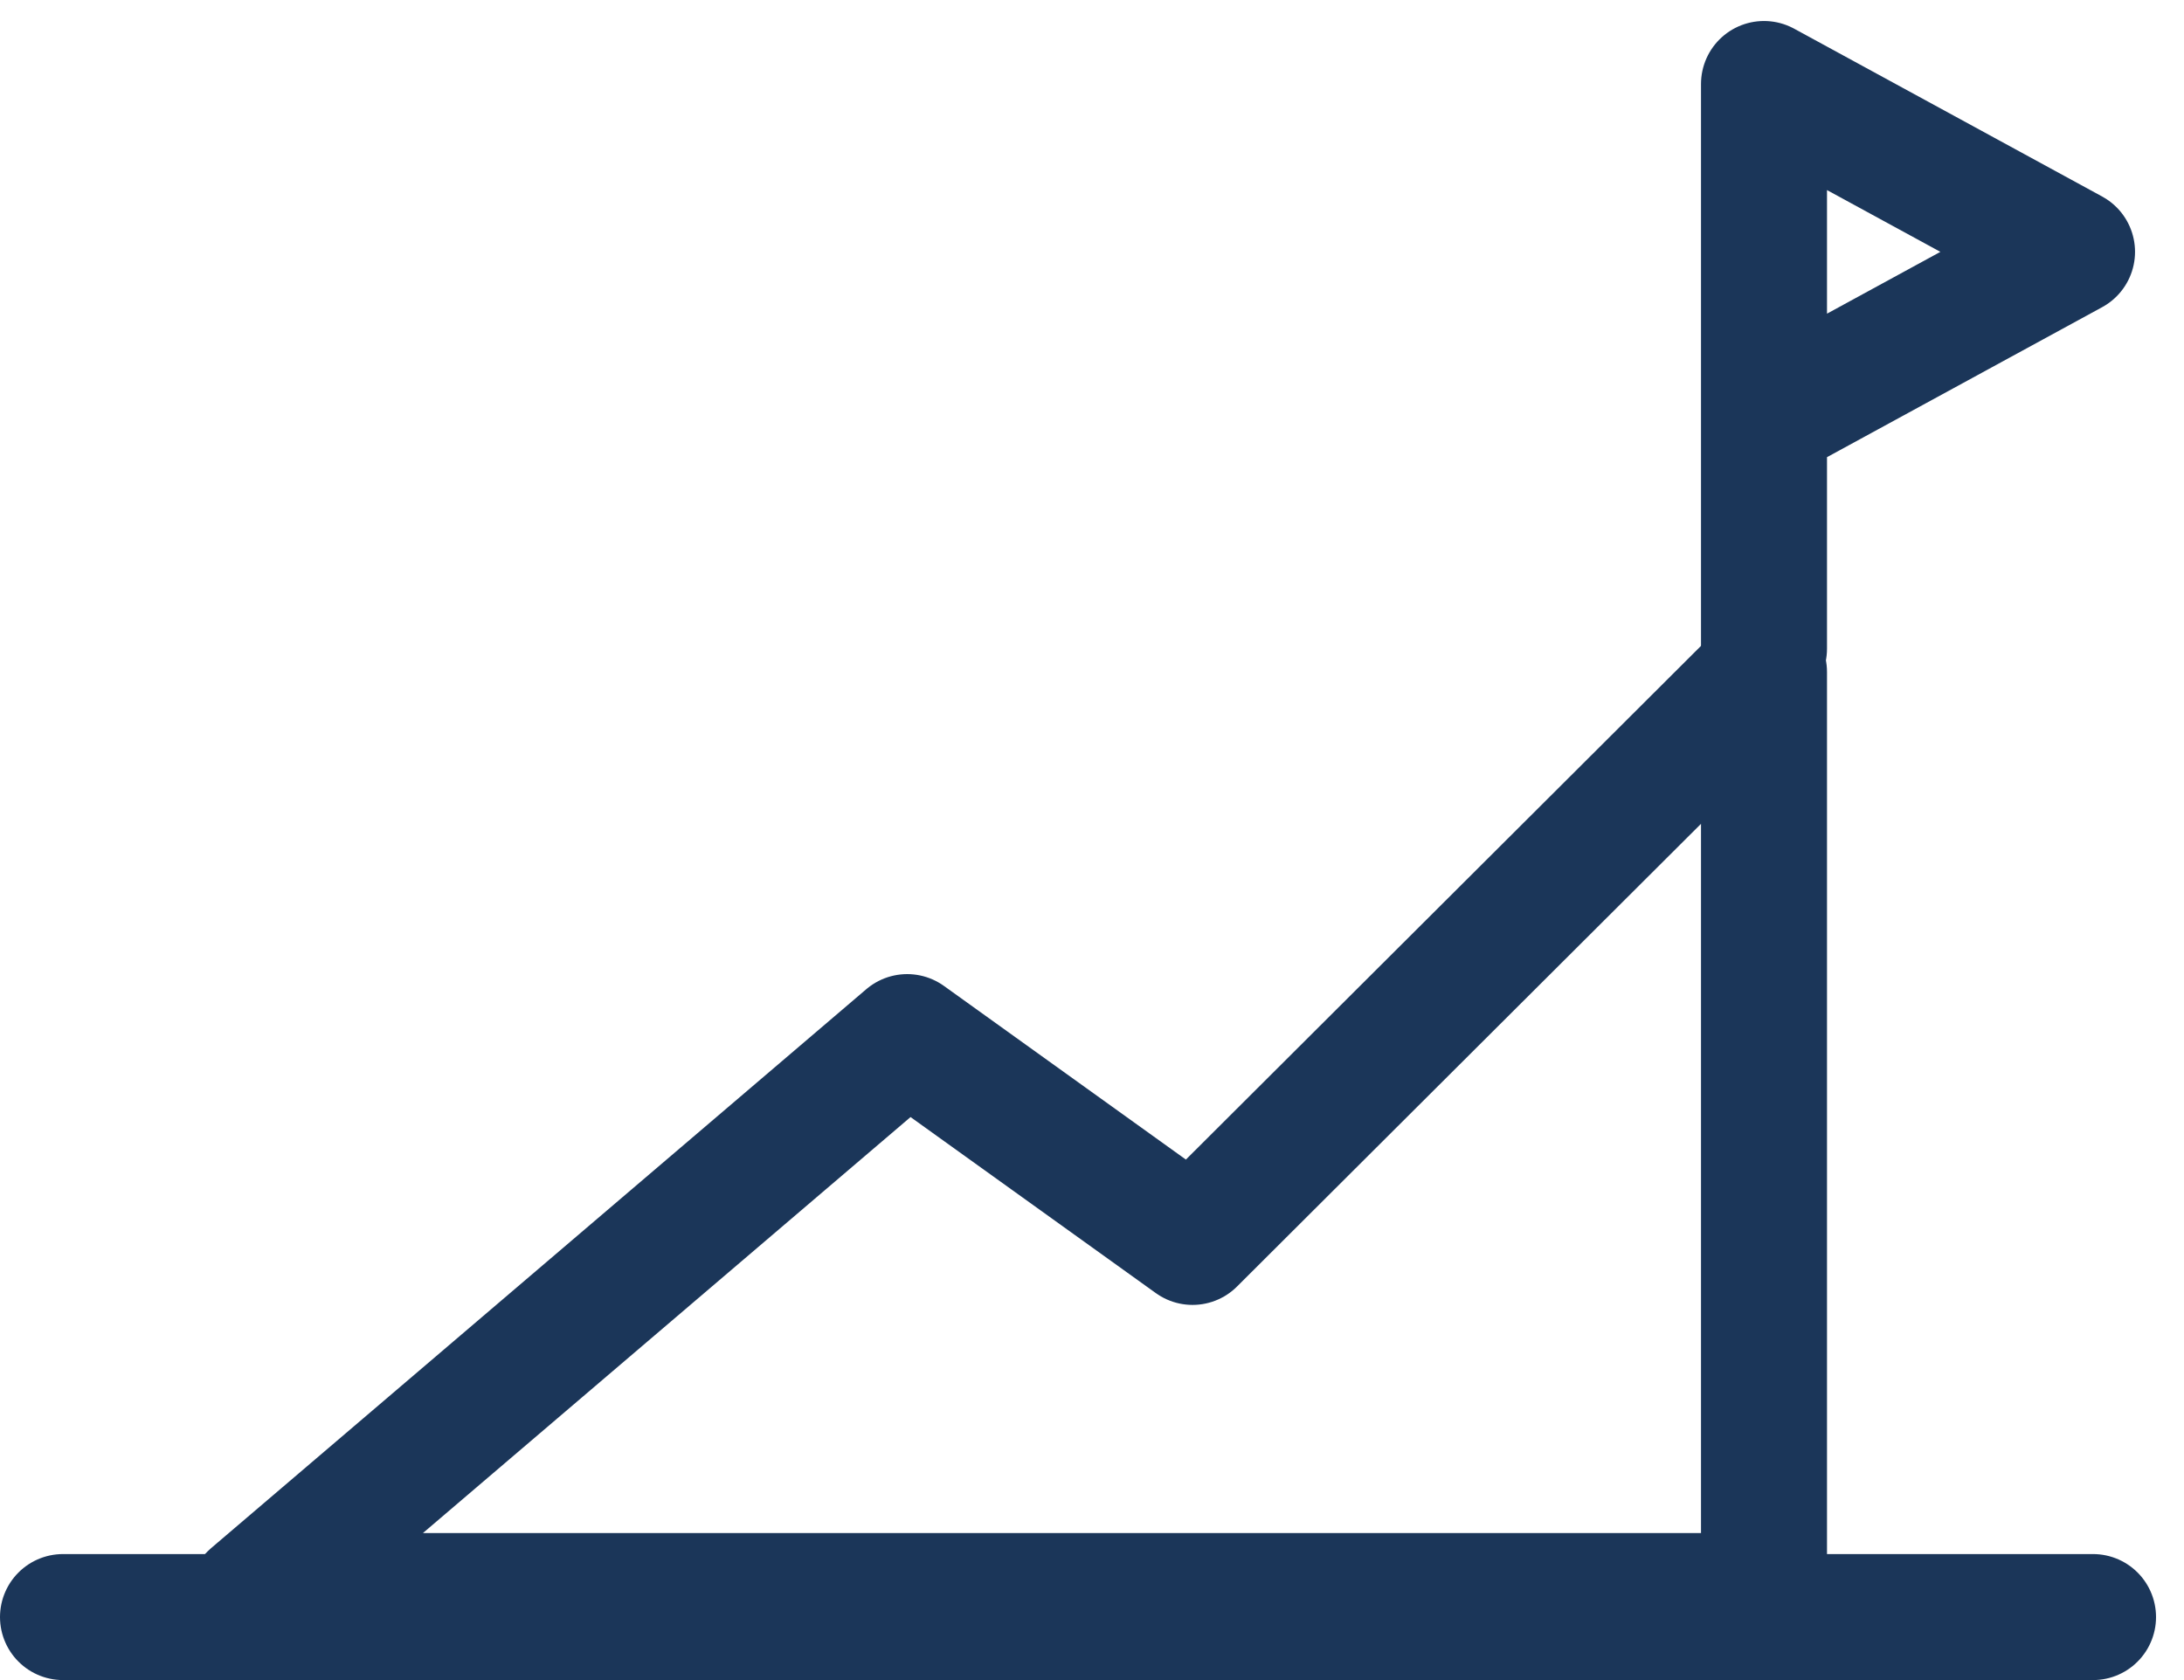 <svg width="26" height="20" viewBox="0 0 26 20" fill="none" xmlns="http://www.w3.org/2000/svg">
<path d="M21 19H3L10.8 12.346L14.197 14.784L21 8V19Z" stroke="#1B3659" stroke-width="1.5" stroke-linecap="round" stroke-linejoin="round"/>
<line x1="0.75" y1="19.25" x2="24.917" y2="19.25" stroke="#1B3659" stroke-width="1.5" stroke-linecap="round"/>
<path d="M21 7.722V4.997M21 4.997V1L24.667 2.998L21 4.997Z" stroke="#1B3659" stroke-width="1.5" stroke-linecap="round" stroke-linejoin="round"/>
</svg>
